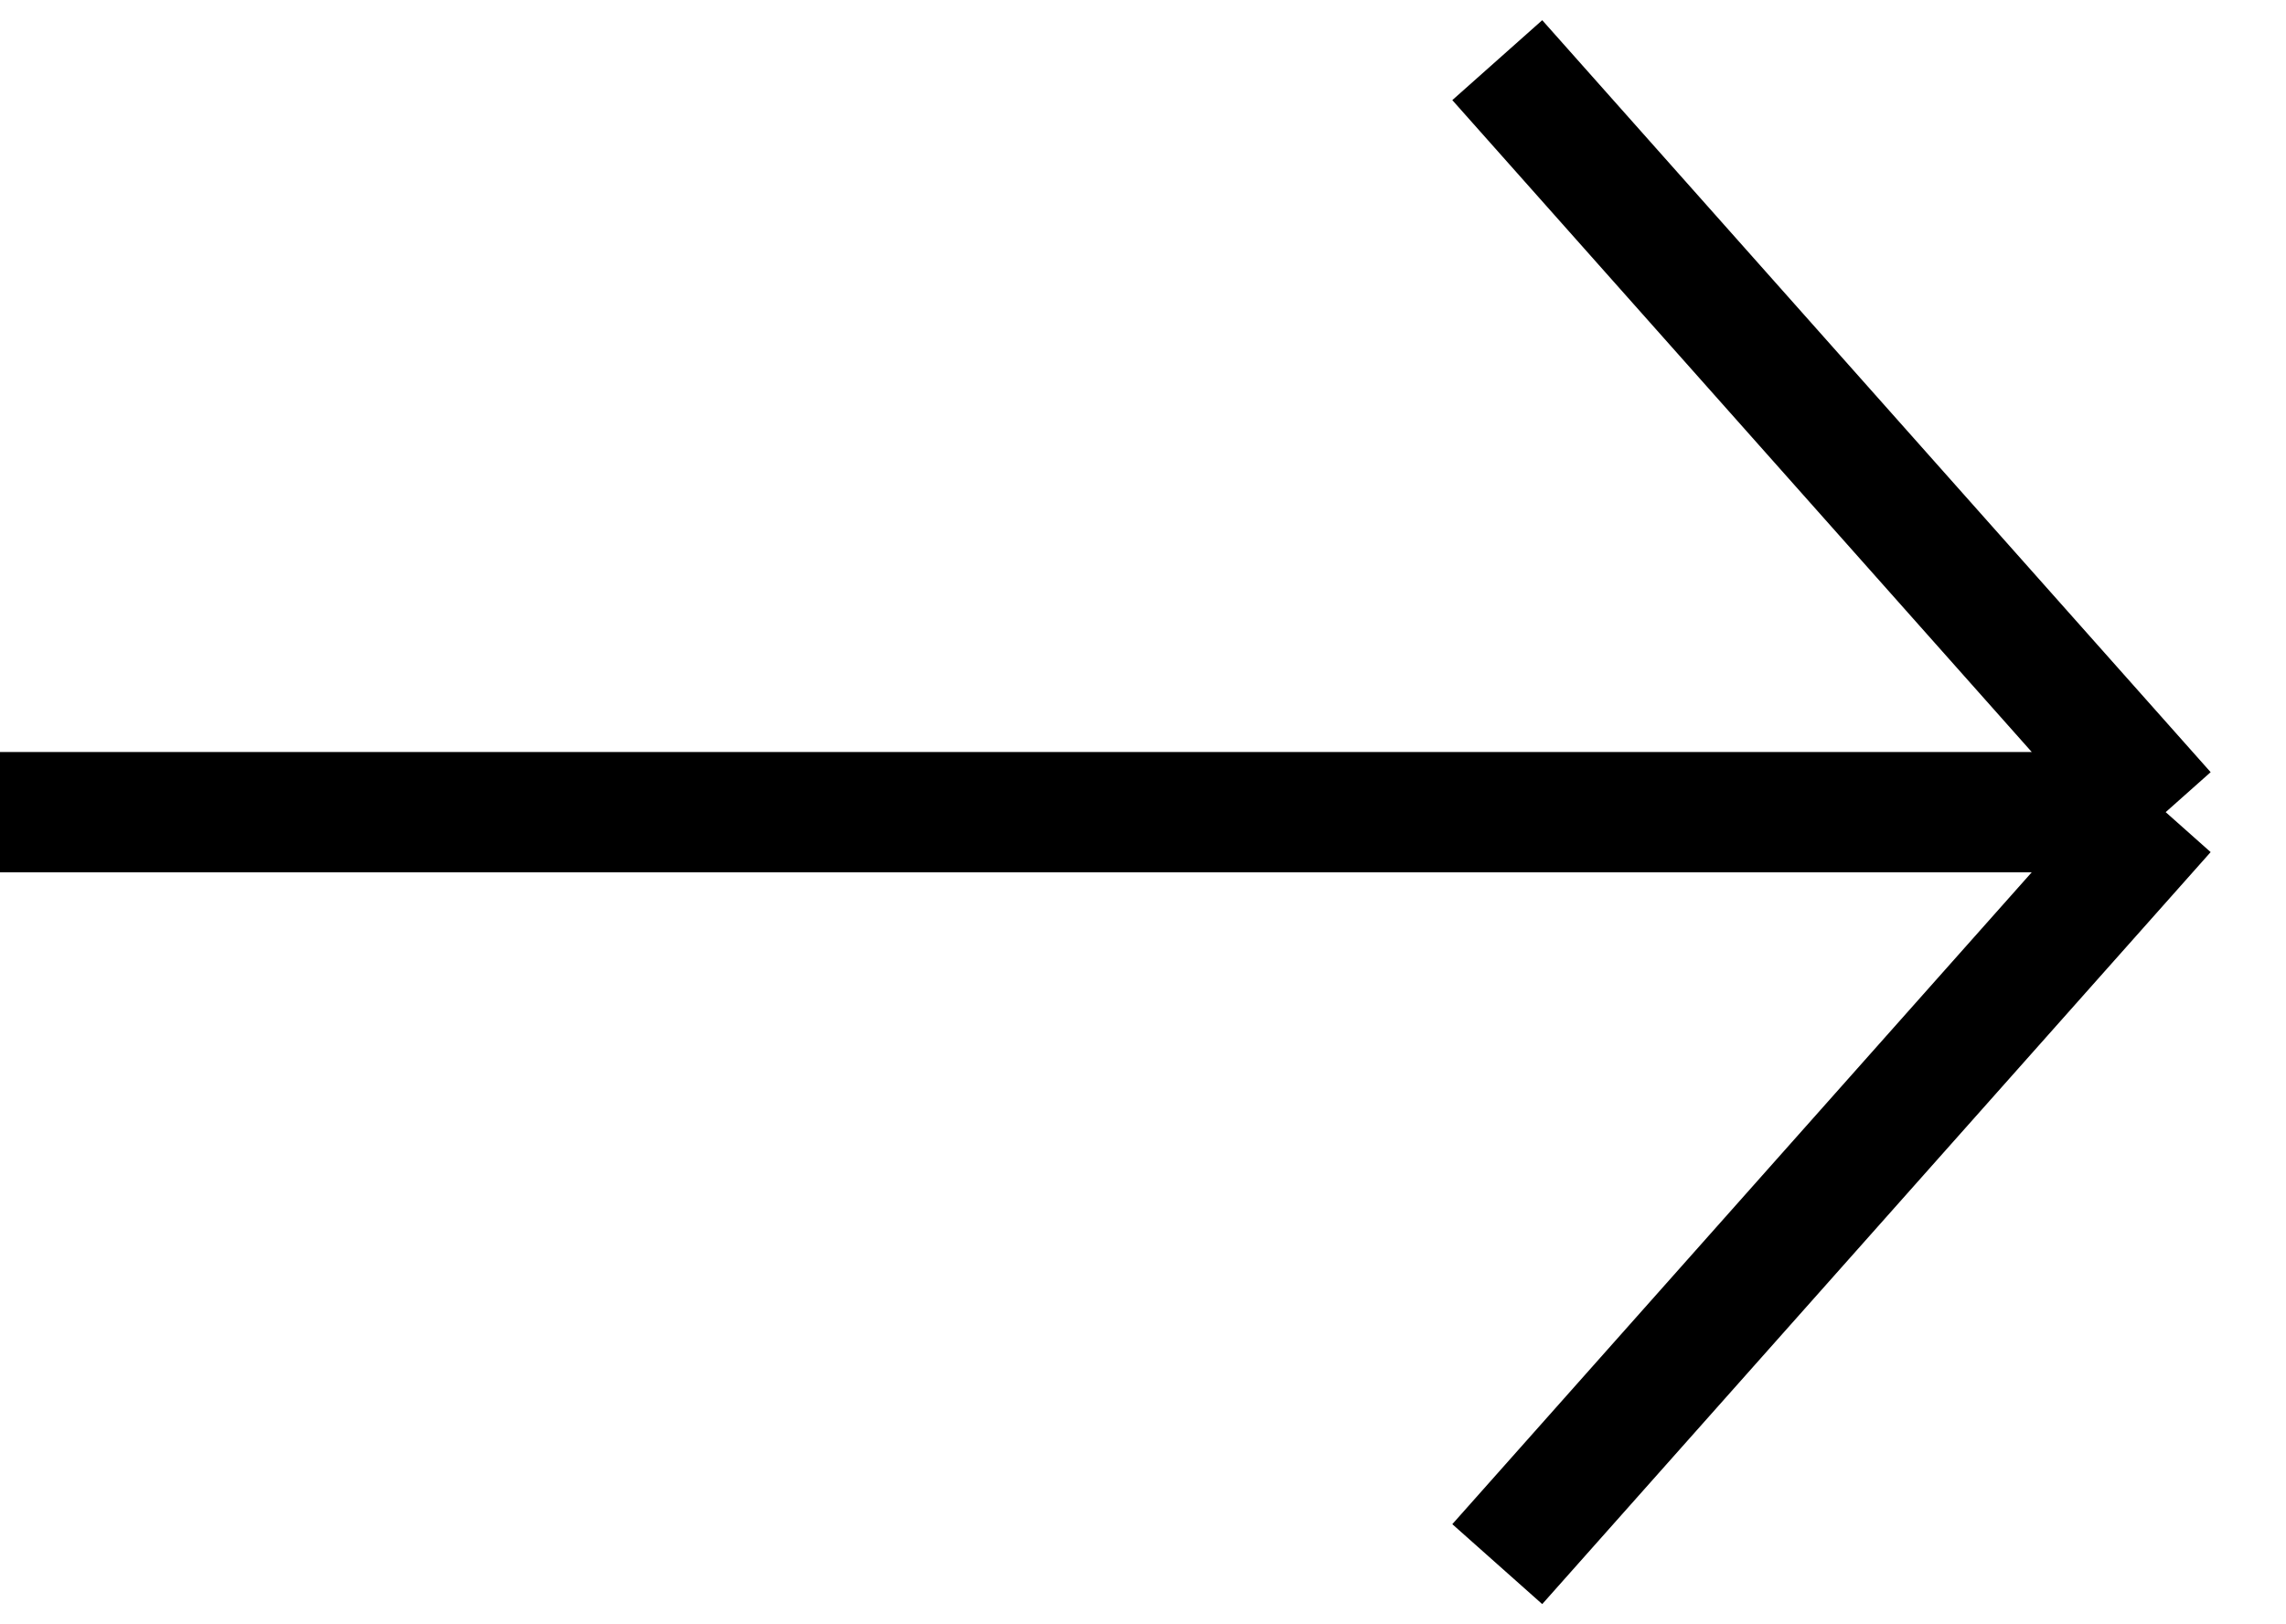 <svg width="38" height="27" viewBox="0 0 38 27" fill="none" xmlns="http://www.w3.org/2000/svg">
<path d="M0 13.5H36M36 13.5L24.889 1M36 13.5L24.889 26" stroke="currentColor" stroke-width="2"/>
</svg>
